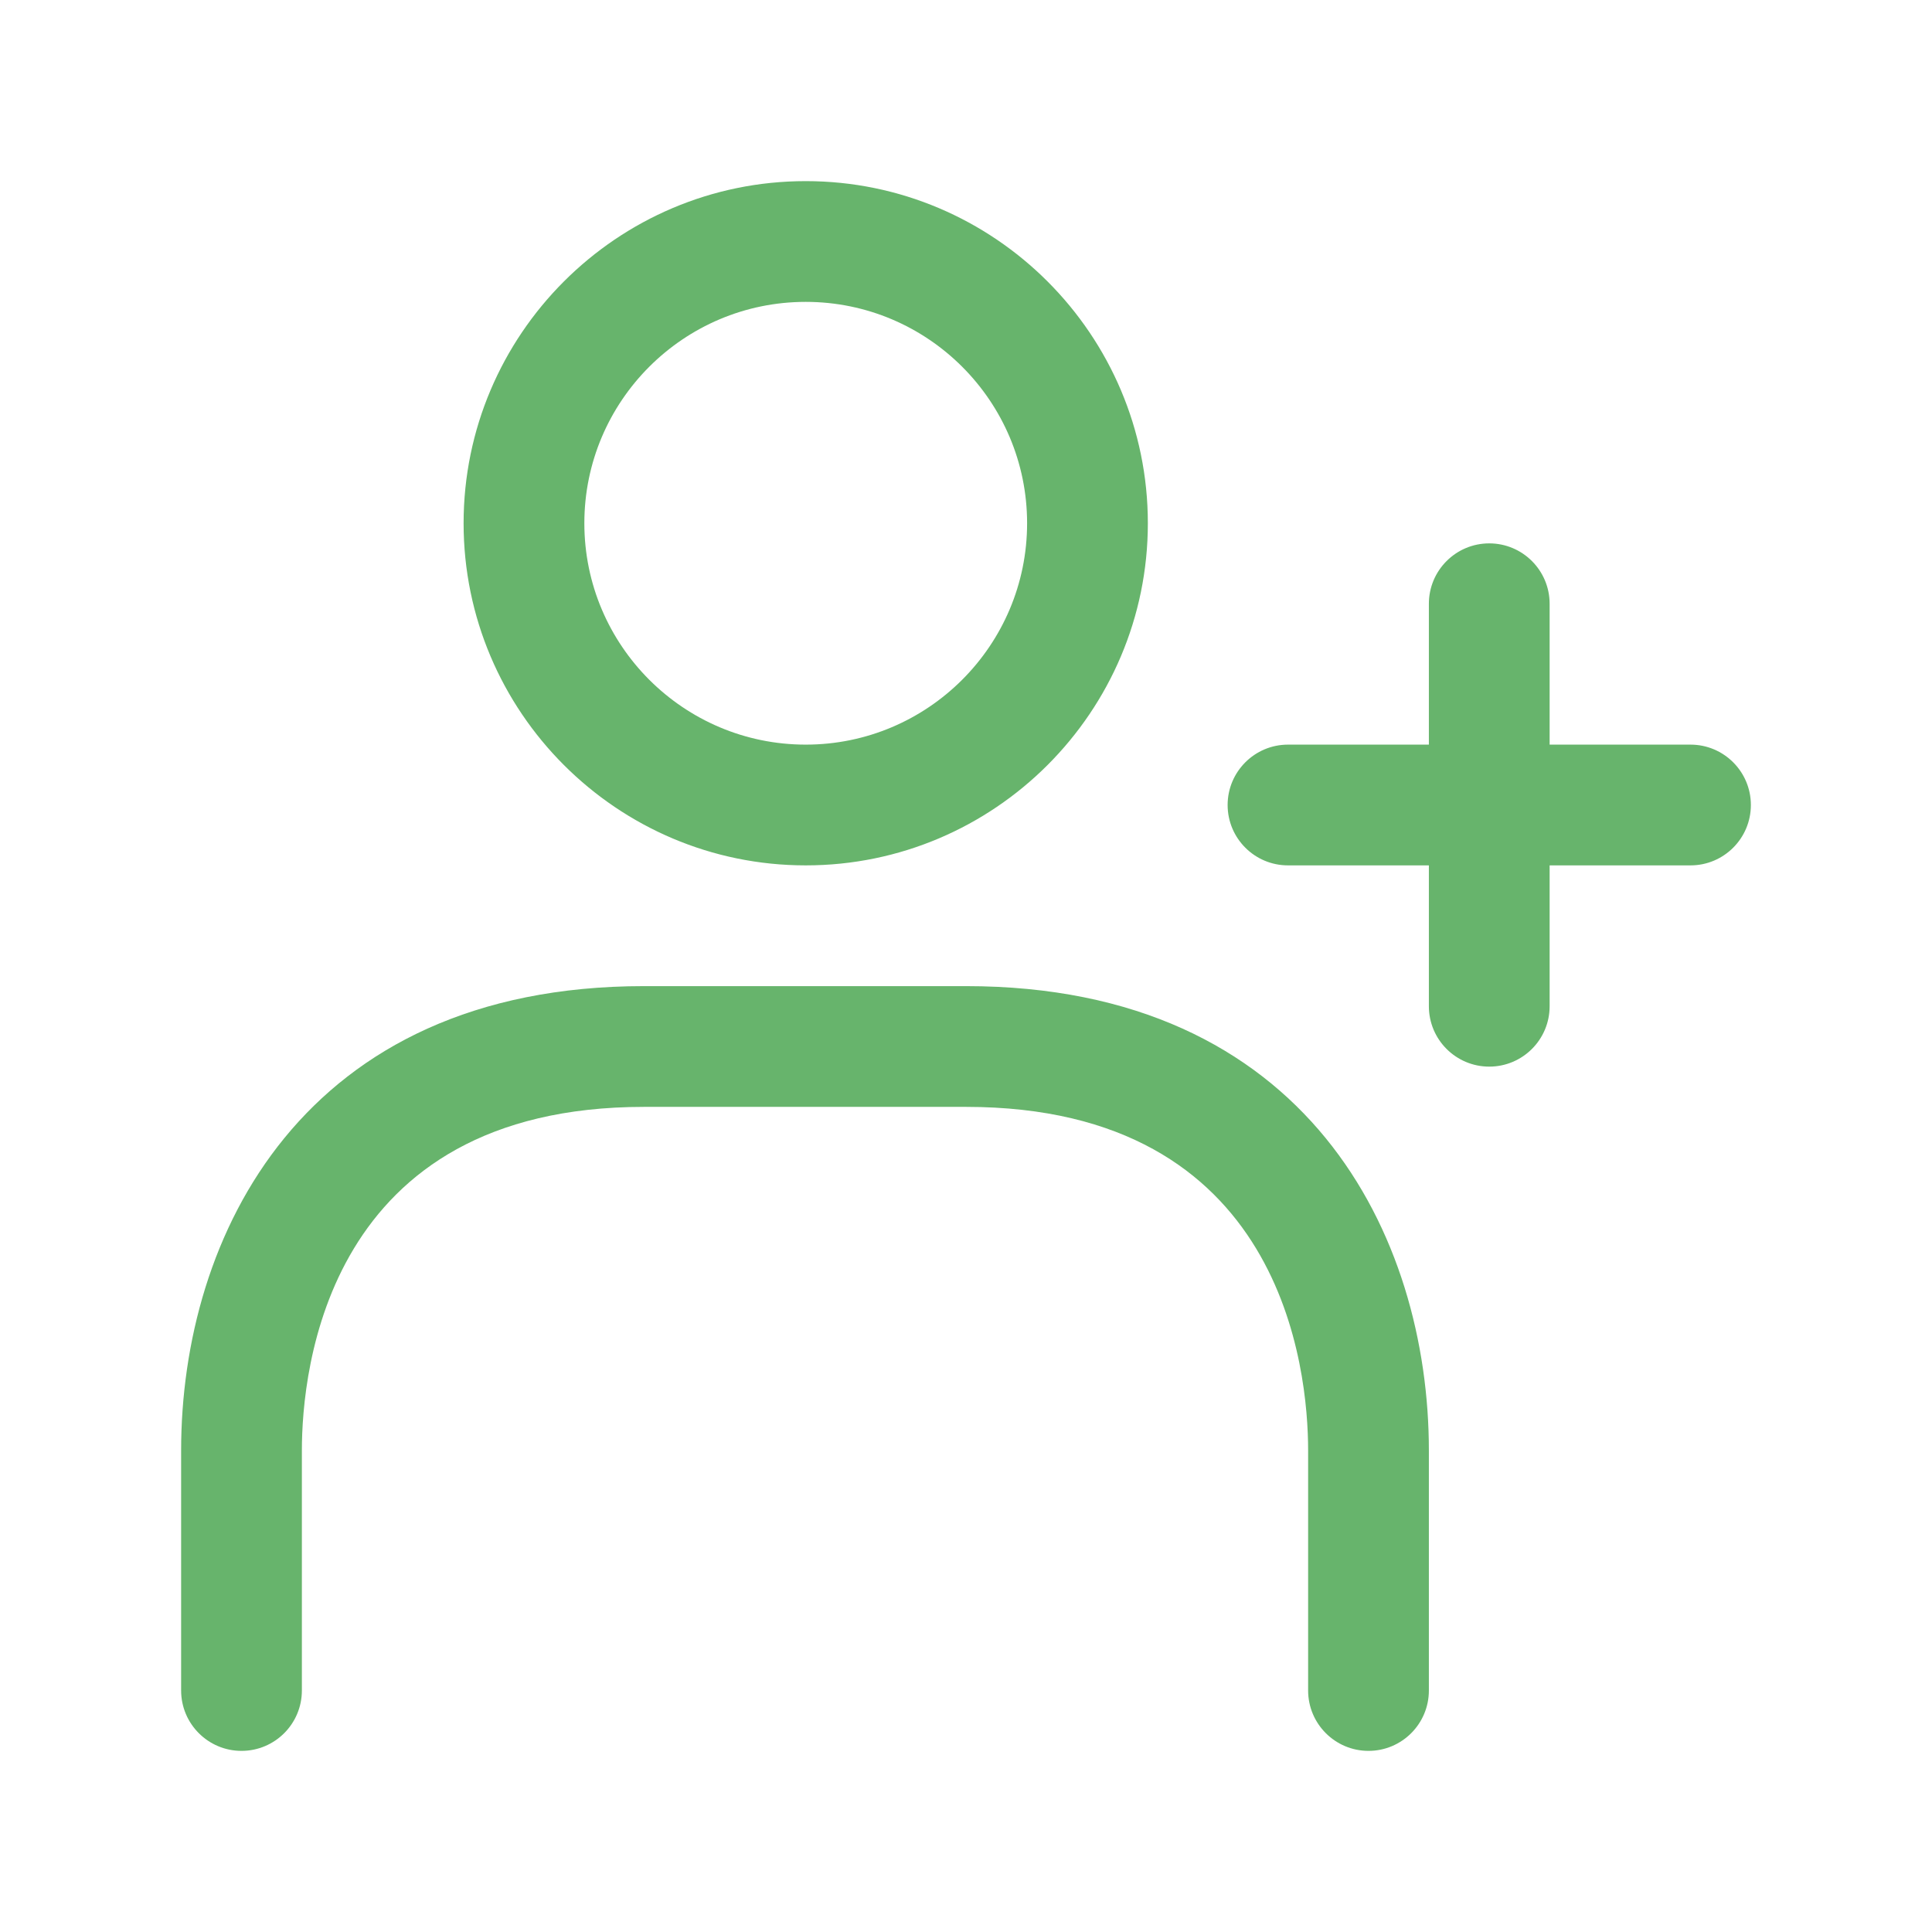 <svg width="24" height="24" viewBox="0 0 24 24" fill="none" xmlns="http://www.w3.org/2000/svg">
<path d="M21.75 10C21.75 10.414 21.414 10.75 21 10.75H19.25V12.5C19.25 12.914 18.914 13.25 18.5 13.25C18.086 13.25 17.75 12.914 17.75 12.5V10.75H16C15.586 10.75 15.25 10.414 15.25 10C15.25 9.586 15.586 9.25 16 9.25H17.75V7.5C17.75 7.086 18.086 6.75 18.5 6.75C18.914 6.75 19.25 7.086 19.25 7.5V9.25H21C21.414 9.25 21.75 9.586 21.75 10ZM5.759 6.5C5.759 4.157 7.665 2.25 10.009 2.25C12.353 2.25 14.259 4.157 14.259 6.5C14.259 8.843 12.353 10.75 10.009 10.75C7.665 10.75 5.759 8.843 5.759 6.5ZM7.259 6.5C7.259 8.017 8.492 9.25 10.009 9.25C11.526 9.25 12.759 8.017 12.759 6.5C12.759 4.983 11.526 3.75 10.009 3.75C8.492 3.75 7.259 4.983 7.259 6.5ZM12 12.25H8C3.756 12.25 2.25 15.357 2.25 18.019V21C2.25 21.414 2.586 21.75 3 21.75C3.414 21.75 3.75 21.414 3.75 21V18.019C3.75 17.018 4.057 13.75 8 13.75H12C15.943 13.75 16.25 17.017 16.25 18.019V21C16.25 21.414 16.586 21.75 17 21.75C17.414 21.75 17.75 21.414 17.75 21V18.019C17.75 15.357 16.244 12.25 12 12.25Z" fill="#67B46C"/>
</svg>
